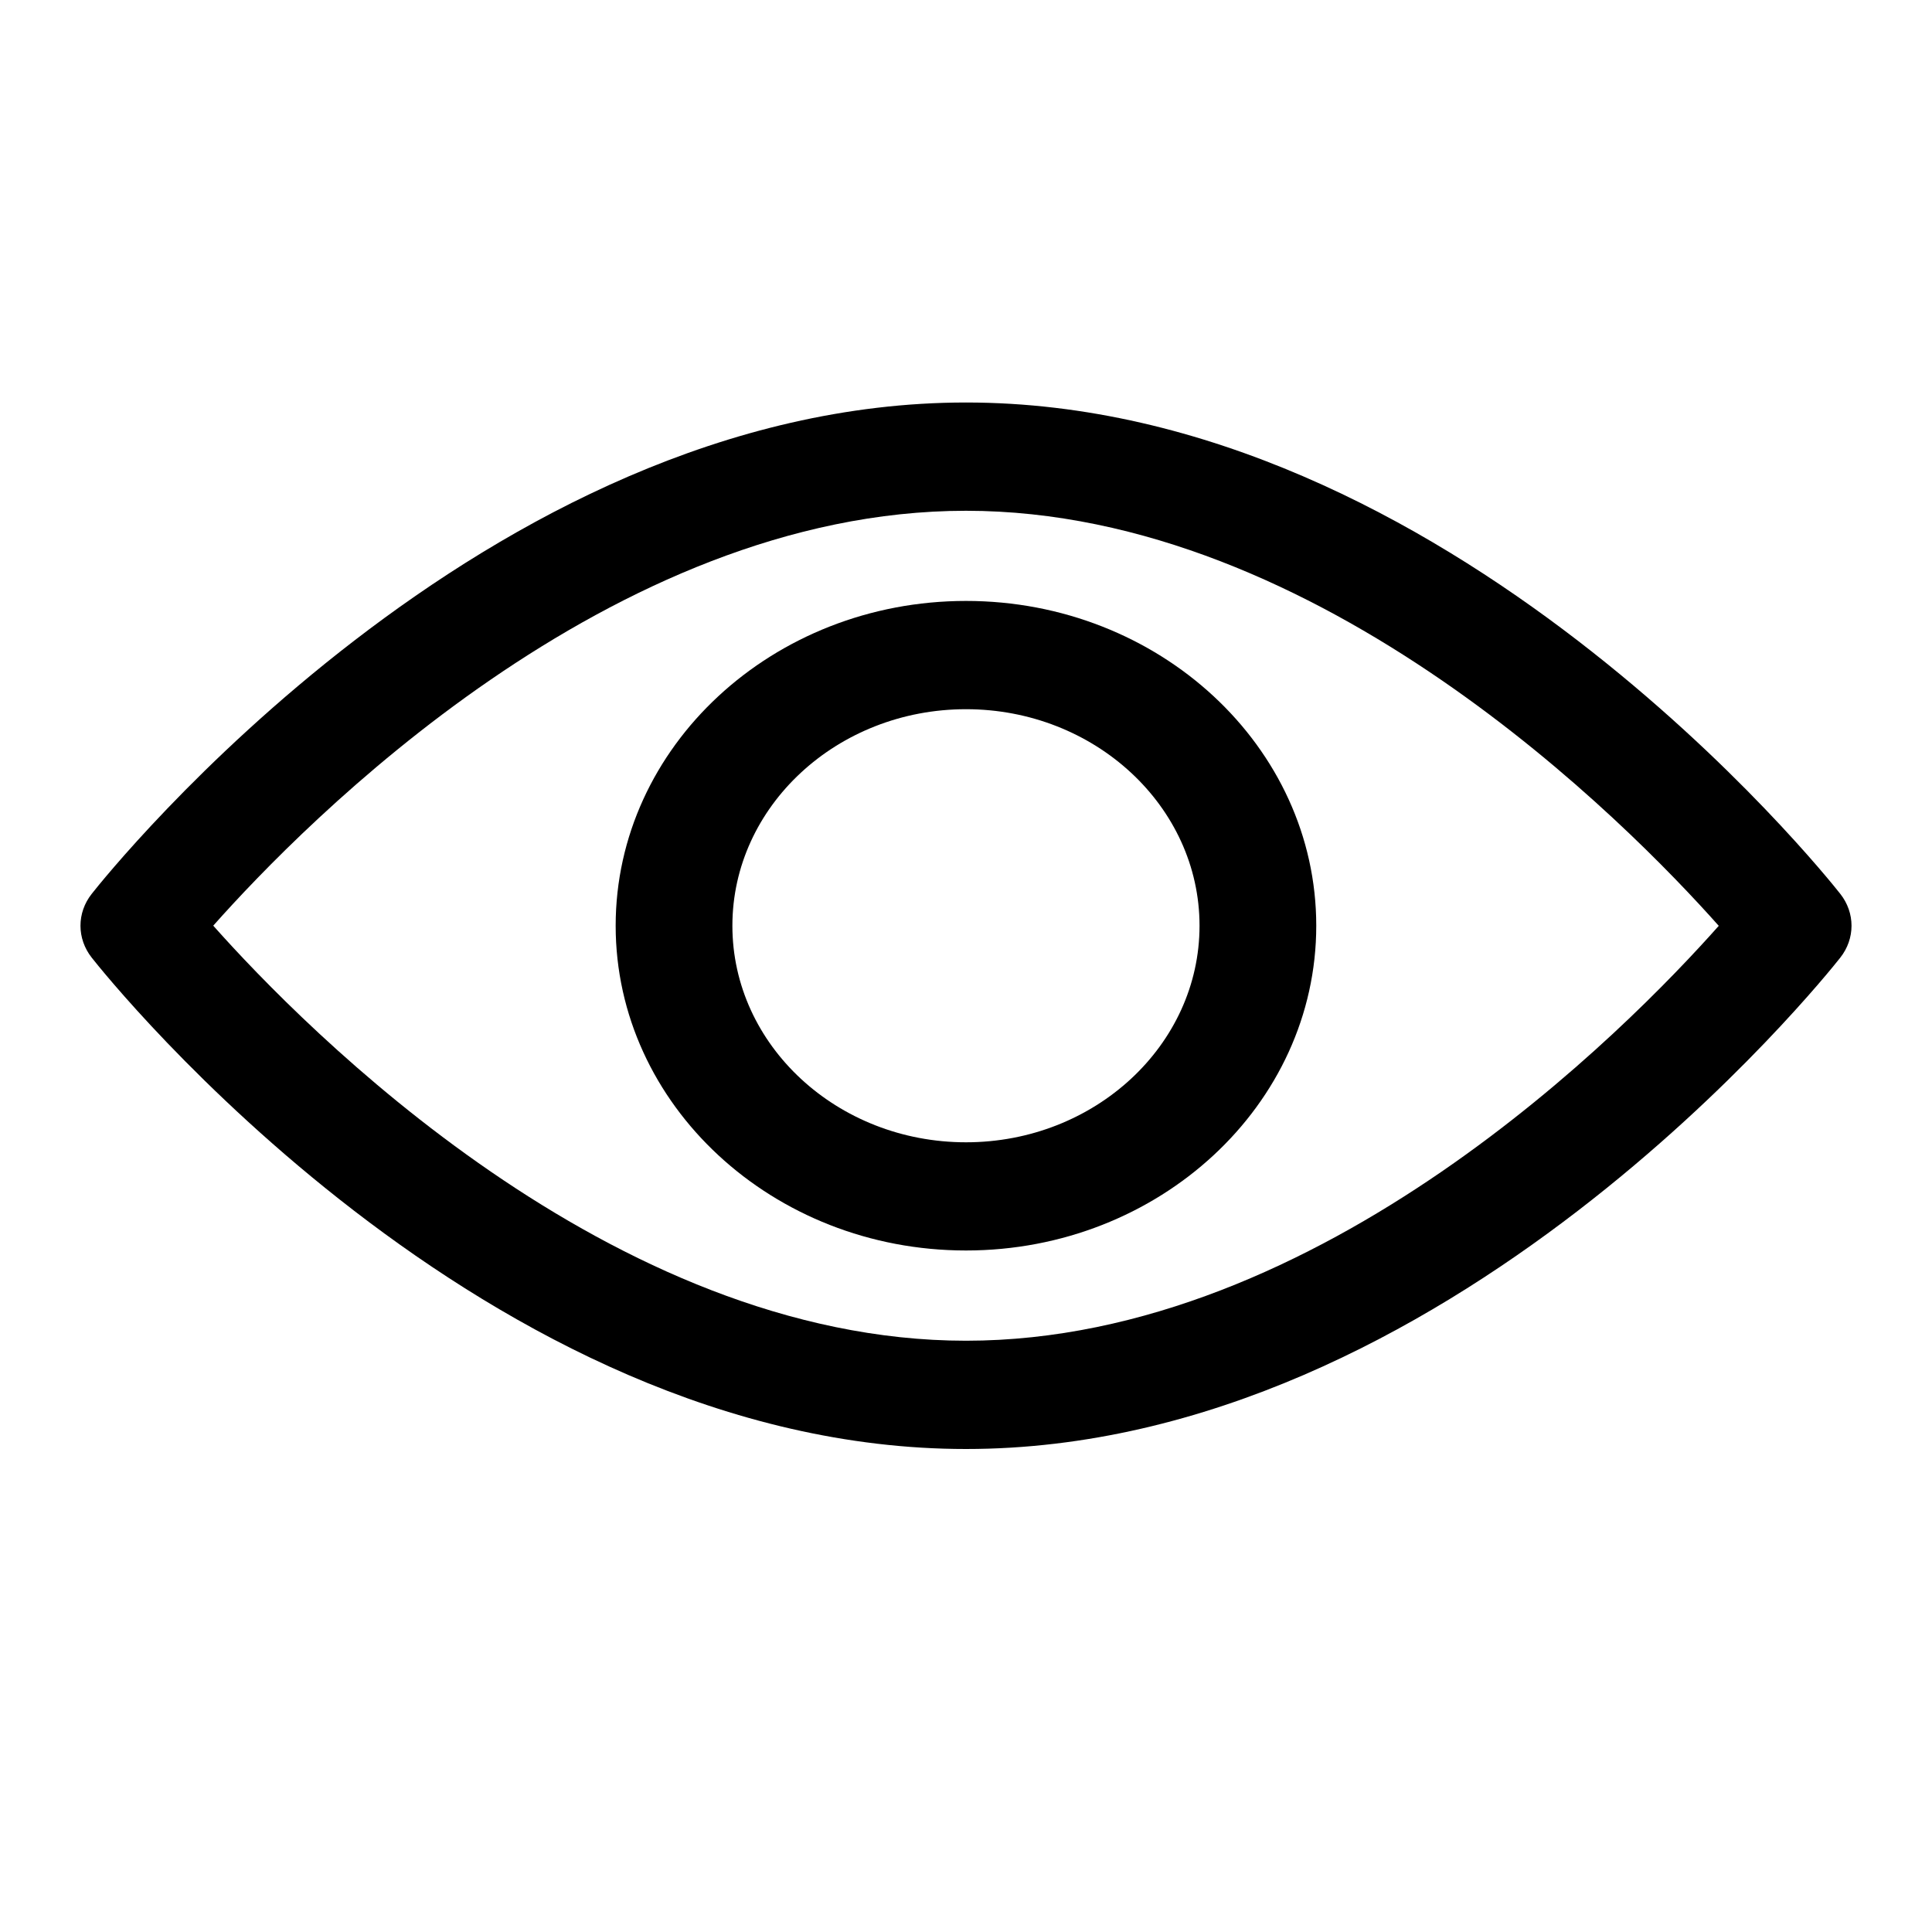 <svg width="24" height="24" viewBox="0 0 24 24" xmlns="http://www.w3.org/2000/svg">
    <path d="M22.86 11.103C22.664 10.854 17.981 5 12 5C6.019 5 1.336 10.854 1.14 11.103C0.953 11.339 0.953 11.66 1.14 11.897C1.336 12.146 6.019 18 12 18C17.981 18 22.664 12.146 22.86 11.897C23.047 11.661 23.047 11.339 22.86 11.103ZM12 16.655C7.594 16.655 3.779 12.77 2.649 11.499C3.777 10.228 7.585 6.345 12 6.345C16.405 6.345 20.221 10.23 21.351 11.501C20.223 12.772 16.415 16.655 12 16.655Z"/>
    <path d="M12 7.465C9.6 7.465 7.648 9.275 7.648 11.5C7.648 13.724 9.6 15.534 12 15.534C14.399 15.534 16.351 13.724 16.351 11.5C16.351 9.275 14.399 7.465 12 7.465ZM12 14.19C10.4 14.19 9.098 12.983 9.098 11.5C9.098 10.017 10.4 8.81 12 8.81C13.599 8.81 14.901 10.017 14.901 11.5C14.901 12.983 13.599 14.19 12 14.19Z"/>
</svg>
